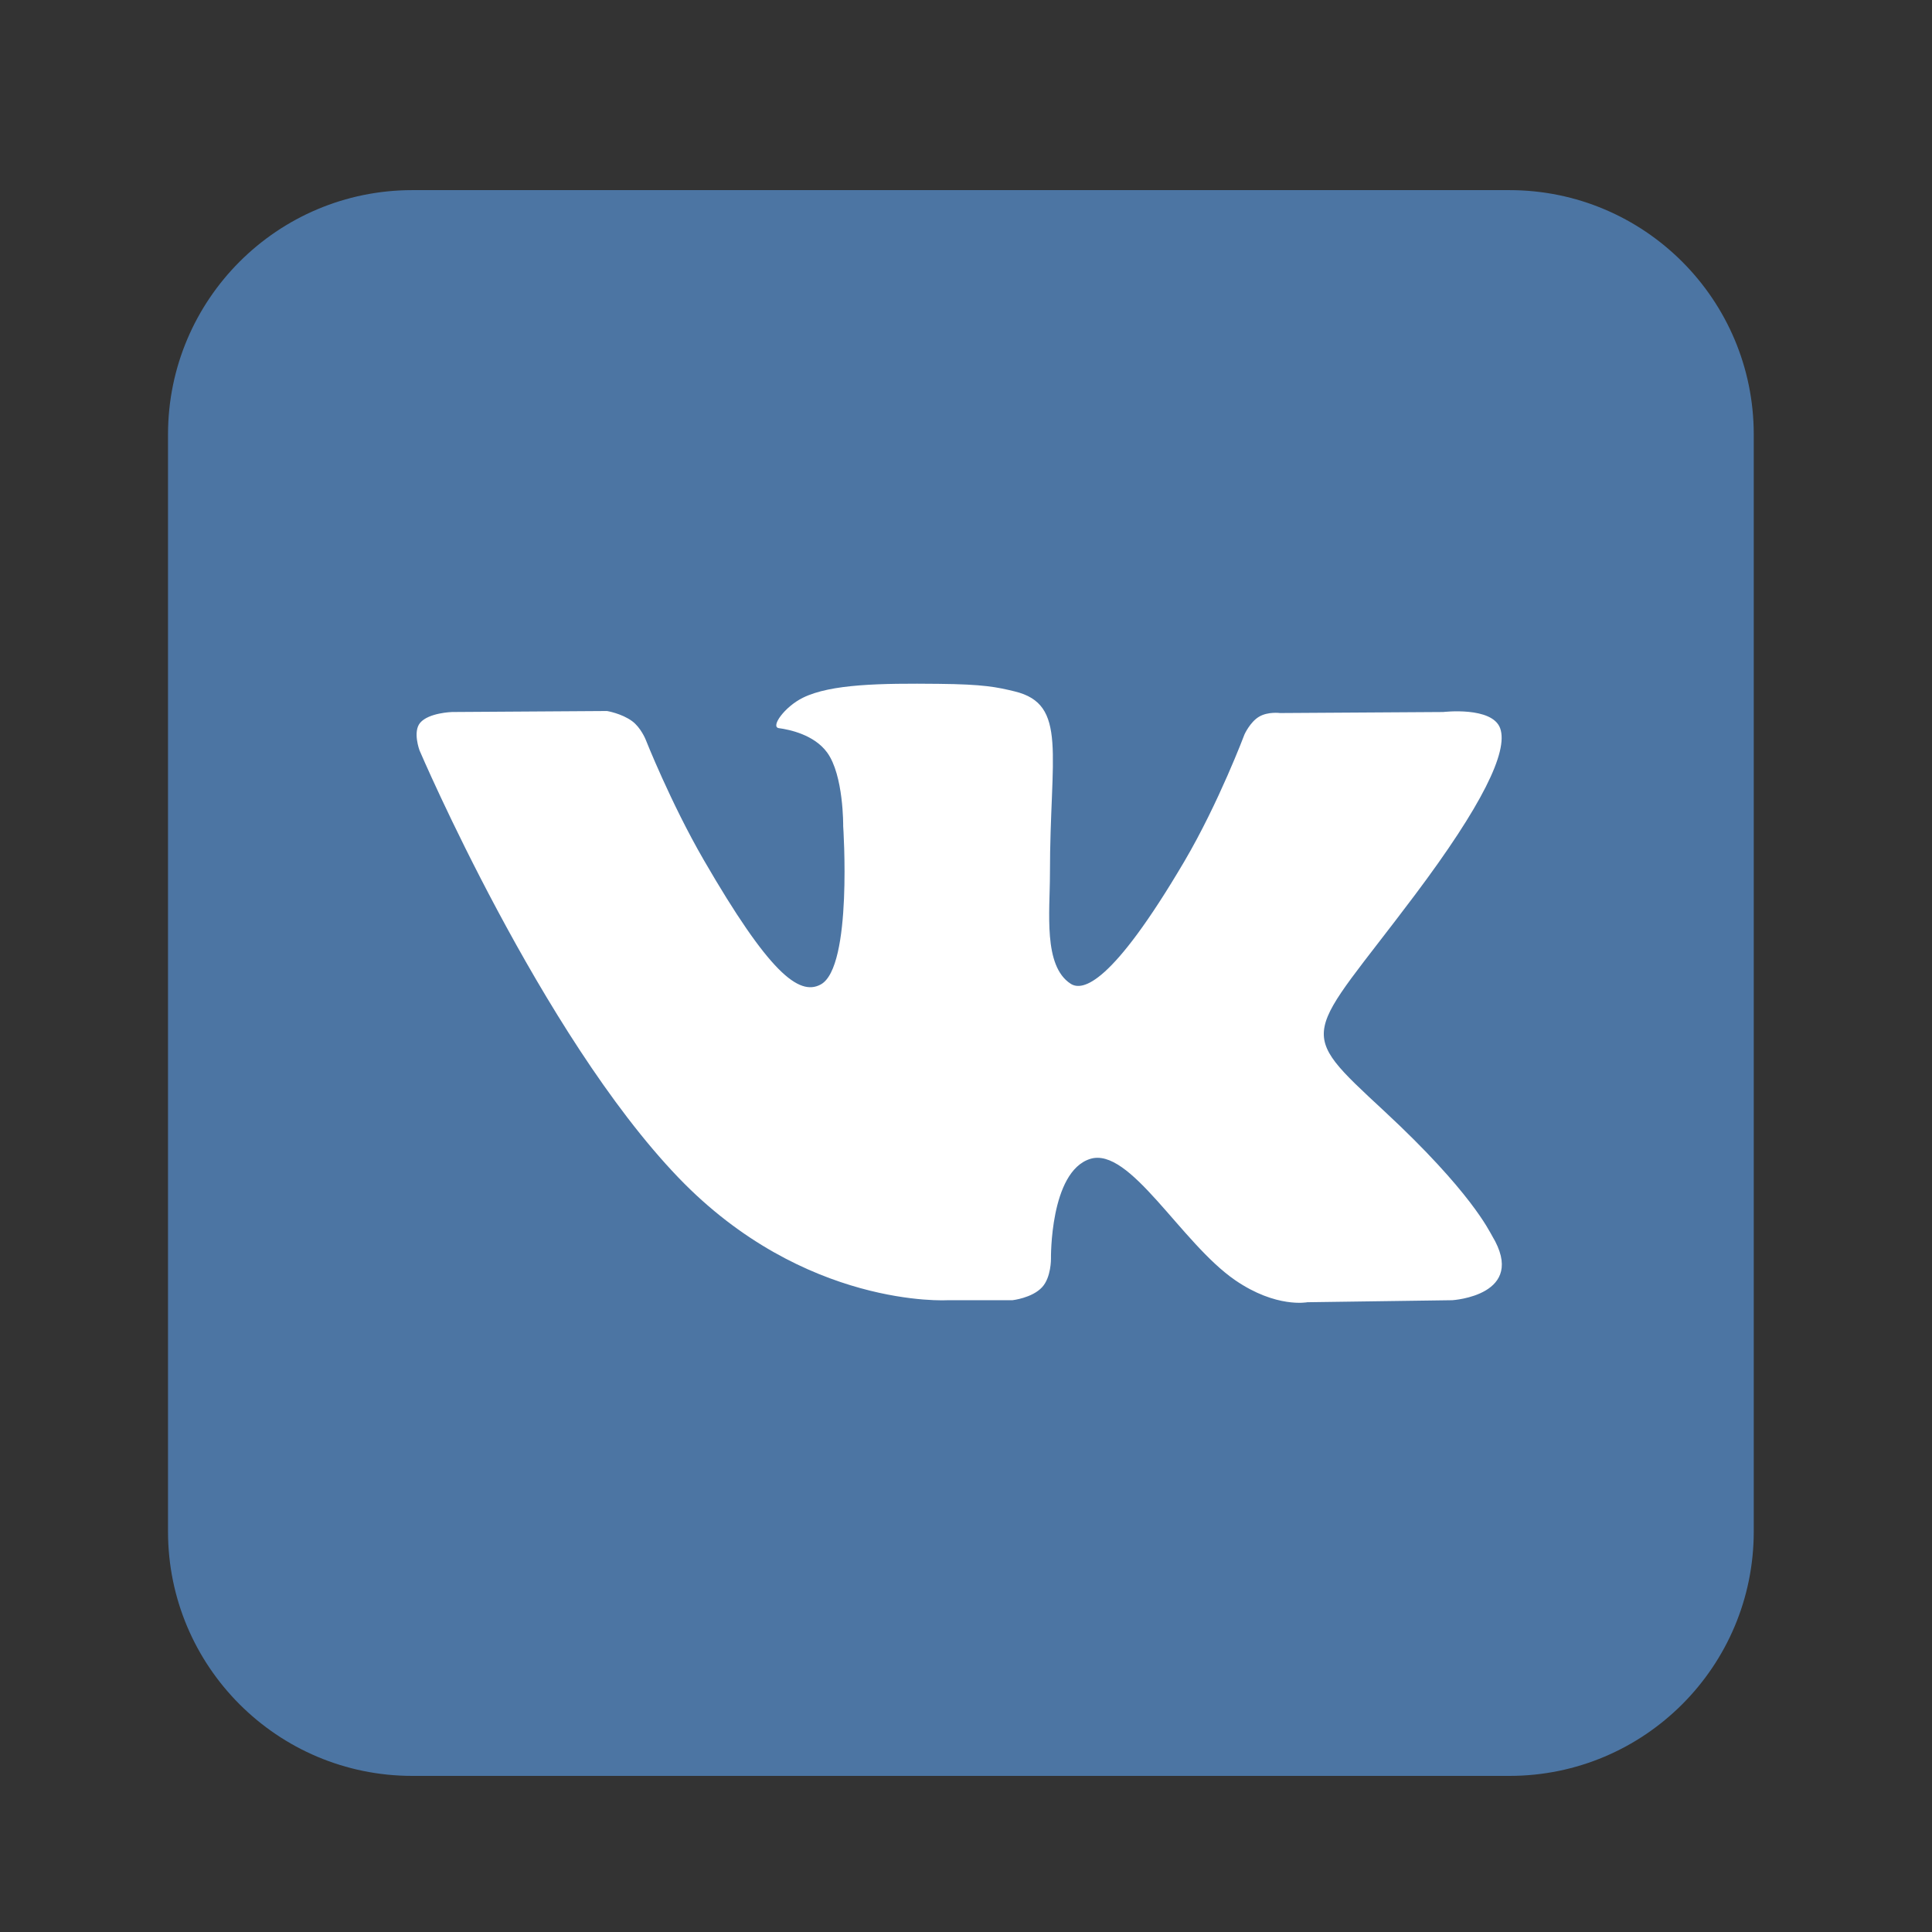 <?xml version="1.0" encoding="UTF-8" standalone="no"?>
<svg
   xmlns:dc="http://purl.org/dc/elements/1.1/"
   xmlns:cc="http://creativecommons.org/ns#"
   xmlns:rdf="http://www.w3.org/1999/02/22-rdf-syntax-ns#"
   xmlns:svg="http://www.w3.org/2000/svg"
   xmlns="http://www.w3.org/2000/svg"
   xmlns:sodipodi="http://sodipodi.sourceforge.net/DTD/sodipodi-0.dtd"
   xmlns:inkscape="http://www.inkscape.org/namespaces/inkscape"
   version="1"
   width="64"
   height="64"
   id="svg2"
   inkscape:version="0.91 r"
   sodipodi:docname="vk.svg">
  <rect width="100%" height="100%" fill="#333333" stroke="none"/>
  <defs
     id="defs12" />
  <sodipodi:namedview
     pagecolor="#ffffff"
     bordercolor="#666666"
     borderopacity="1"
     objecttolerance="10"
     gridtolerance="10"
     guidetolerance="10"
     inkscape:pageopacity="0"
     inkscape:pageshadow="2"
     inkscape:window-width="640"
     inkscape:window-height="480"
     id="namedview10"
     showgrid="false"
     inkscape:zoom="3.6875"
     inkscape:cx="32"
     inkscape:cy="32"
     inkscape:window-x="10"
     inkscape:window-y="34"
     inkscape:window-maximized="0"
     inkscape:current-layer="svg2" />
  <g
     id="g4"
     transform="matrix(0.894,0,0,0.894,3.015,3.82)"
     style="fill-rule:evenodd">
    <path
       d="m 11.907,2.772 40.65,0 c 5,0 9.054,4.054 9.054,9.054 l 0,40.65 c 0,5 -4.053,9.055 -9.054,9.055 l -40.65,0 c -5,0 -9.054,-4.054 -9.054,-9.055 l 0,-40.65 c 0,-5 4.054,-9.054 9.054,-9.054"
       id="path6"
       inkscape:connector-curvature="0"
       style="fill:#4c75a3" />
    <path
       d="m 31.74,43.905 2.403,0 c 0,0 0.726,-0.08 1.097,-0.48 0.34,-0.366 0.33,-1.055 0.33,-1.055 0,0 -0.047,-3.225 1.45,-3.7 1.475,-0.468 3.37,3.117 5.378,4.495 1.519,1.043 2.673,0.815 2.673,0.815 l 5.37,-0.075 c 0,0 2.81,-0.173 1.477,-2.382 -0.109,-0.18 -0.776,-1.634 -3.993,-4.62 -3.367,-3.125 -2.916,-2.62 1.14,-8.026 2.47,-3.292 3.458,-5.302 3.15,-6.163 -0.295,-0.82 -2.112,-0.604 -2.112,-0.604 l -6.046,0.038 c 0,0 -0.449,-0.061 -0.78,0.138 -0.326,0.194 -0.534,0.648 -0.534,0.648 0,0 -0.958,2.548 -2.233,4.715 -2.693,4.572 -3.77,4.814 -4.21,4.53 -1.024,-0.663 -0.768,-2.659 -0.768,-4.077 0,-4.43 0.672,-6.278 -1.308,-6.756 -0.658,-0.159 -1.142,-0.264 -2.823,-0.28 -2.157,-0.023 -3.983,0.006 -5.017,0.512 -0.688,0.337 -1.219,1.088 -0.895,1.13 0.4,0.054 1.304,0.245 1.784,0.898 0.62,0.843 0.598,2.736 0.598,2.736 0,0 0.356,5.216 -0.831,5.863 -0.815,0.445 -1.933,-0.462 -4.334,-4.61 -1.23,-2.125 -2.158,-4.473 -2.158,-4.473 0,0 -0.179,-0.44 -0.498,-0.674 -0.388,-0.285 -0.929,-0.375 -0.929,-0.375 l -5.746,0.037 c 0,0 -0.862,0.025 -1.18,0.4 -0.281,0.334 -0.022,1.023 -0.022,1.023 0,0 4.498,10.524 9.592,15.828 4.671,4.863 9.974,4.544 9.974,4.544"
       id="path8"
       inkscape:connector-curvature="0"
       style="fill:#ffffff" />
  </g>
</svg>

